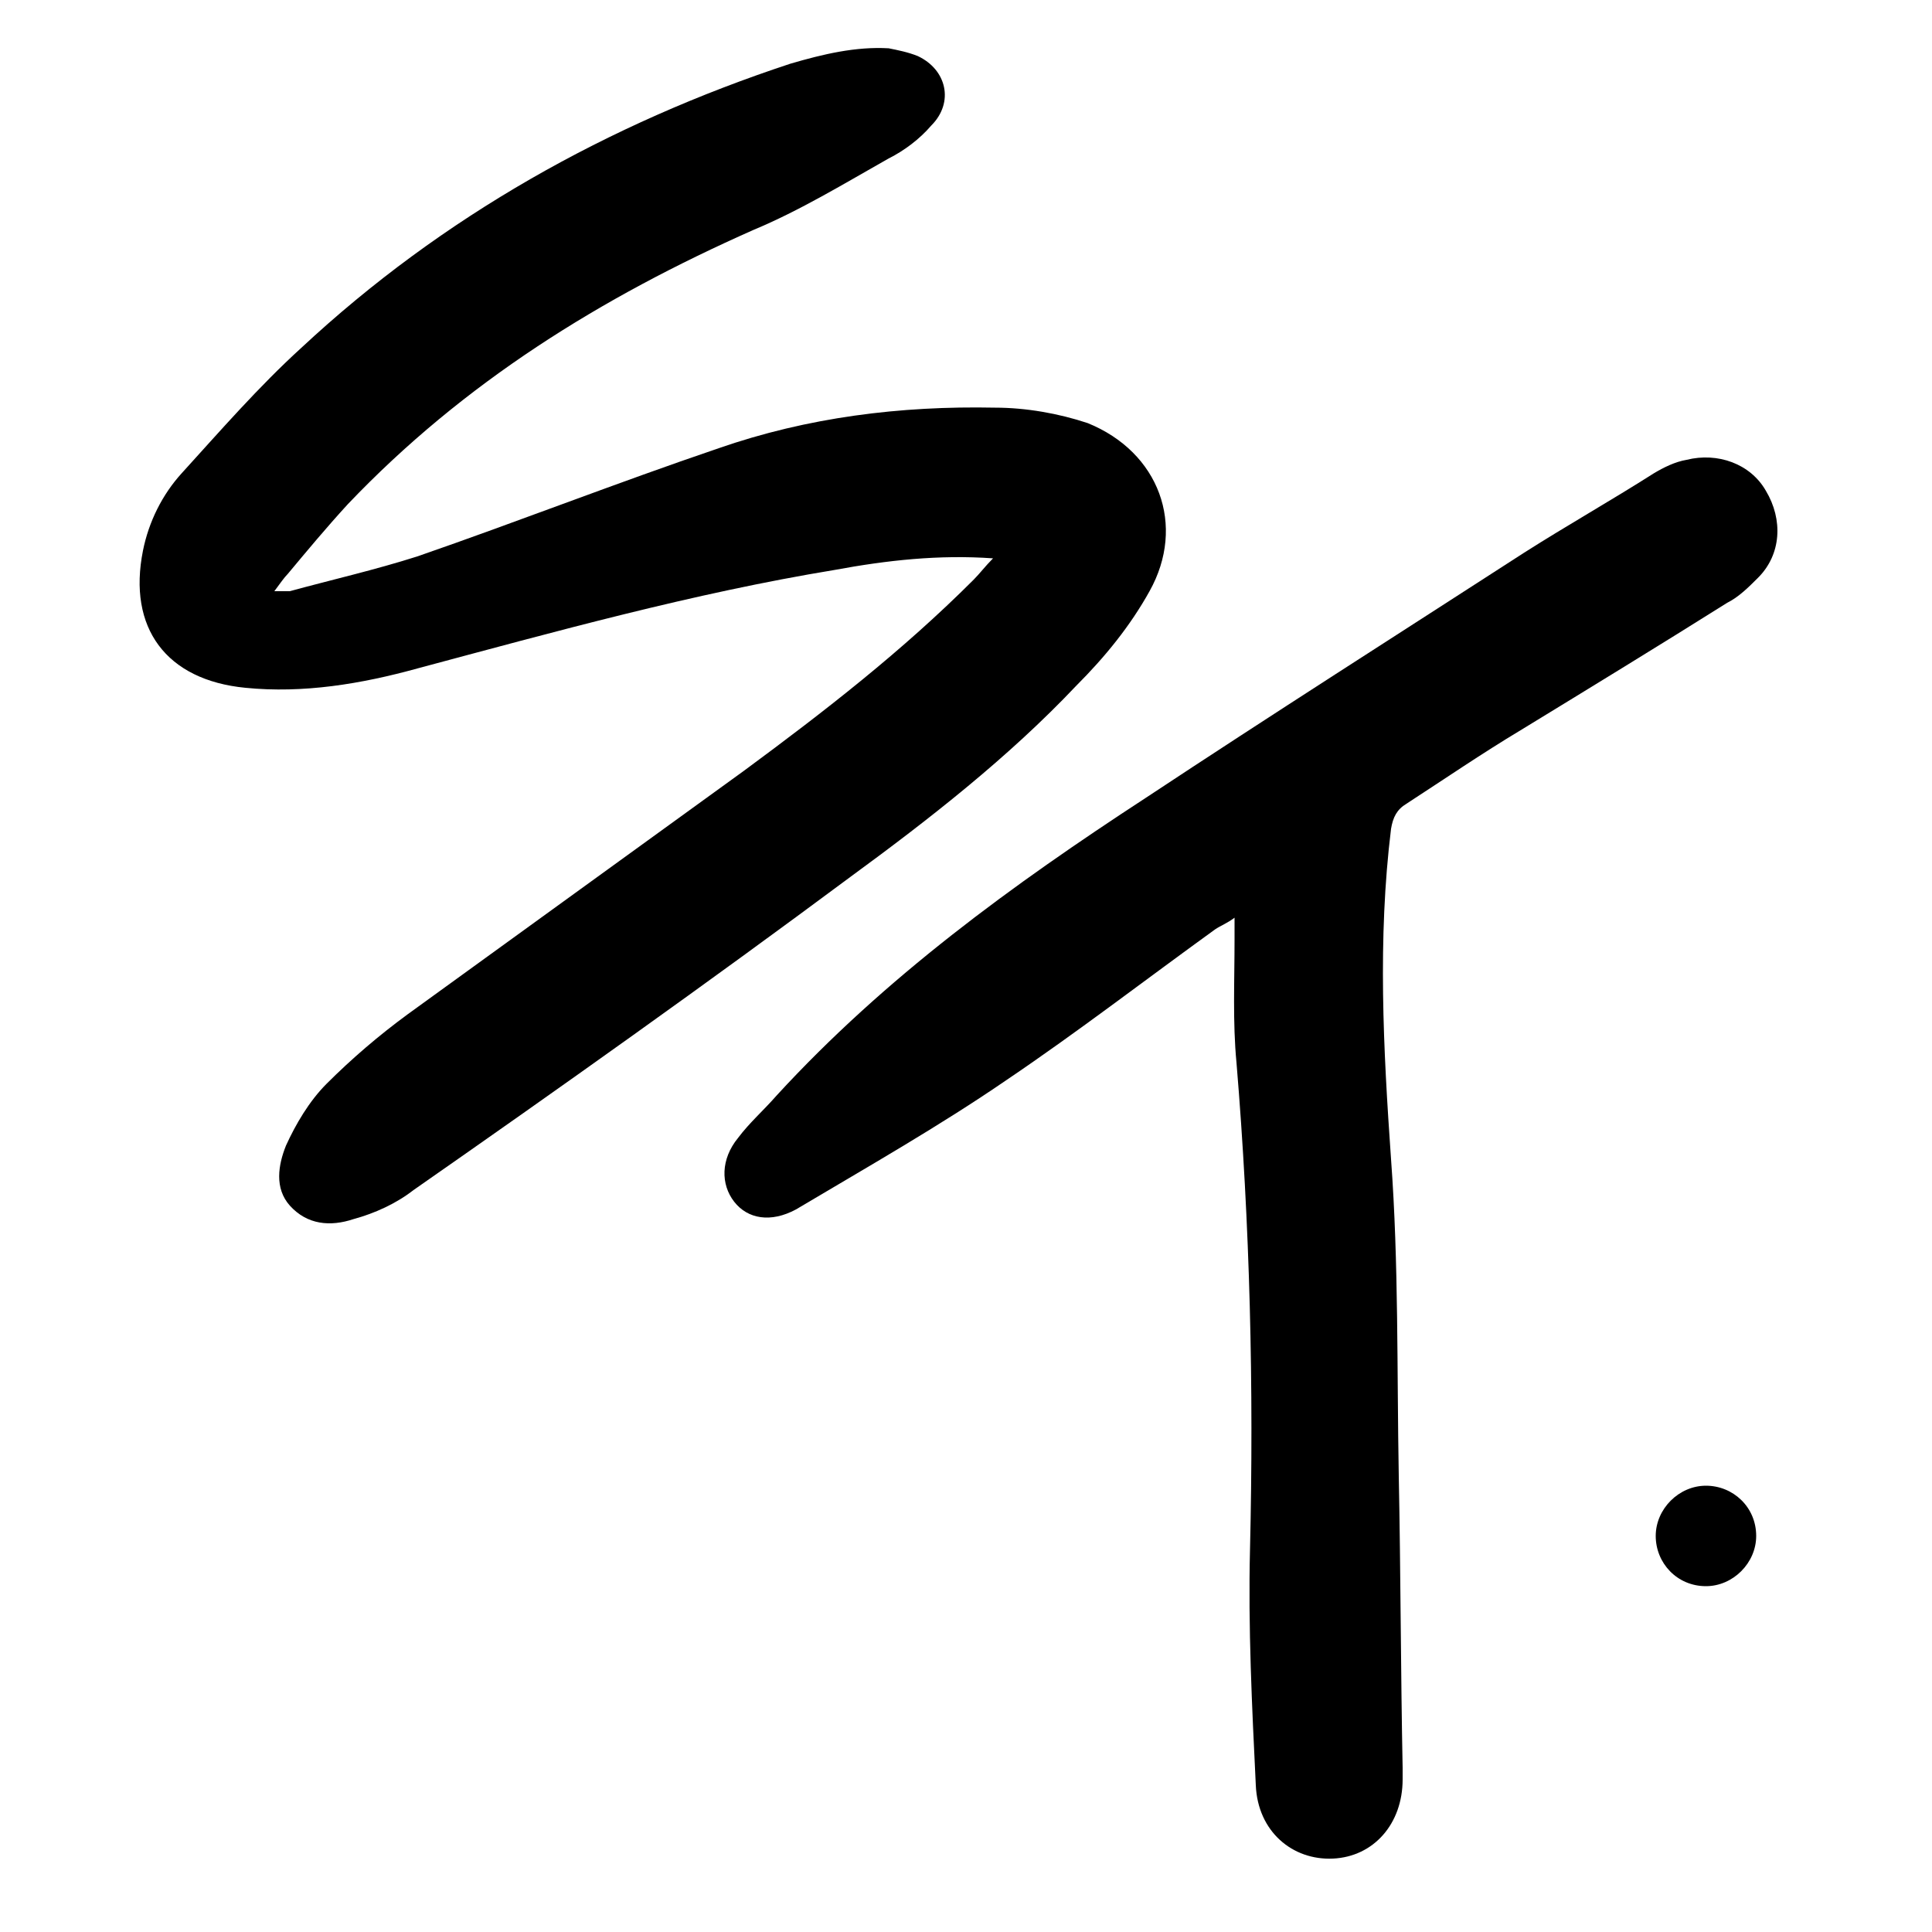 <?xml version="1.0" encoding="utf-8"?>
<!-- Generator: Adobe Illustrator 24.2.0, SVG Export Plug-In . SVG Version: 6.00 Build 0)  -->
<svg version="1.1" id="Layer_1" xmlns="http://www.w3.org/2000/svg" xmlns:xlink="http://www.w3.org/1999/xlink" x="0px" y="0px"
	 viewBox="0 0 100 100" style="enable-background:new 0 0 100 100;" xml:space="preserve">
<g id="X35FB1.tif">
	<g>
		<path d="M59.5,30.6c-1,1.8-2.3,3.4-3.8,4.9c-3.5,3.7-7.6,6.9-11.7,9.9C36.6,50.9,29,56.3,21.4,61.6c-0.9,0.7-2,1.2-3.1,1.5
			c-1.2,0.4-2.4,0.3-3.3-0.7c-0.8-0.9-0.6-2.1-0.2-3.1c0.5-1.1,1.2-2.3,2.1-3.2c1.3-1.3,2.7-2.5,4.2-3.6c5.8-4.2,11.6-8.4,17.4-12.6
			c4.2-3.1,8.2-6.2,11.9-9.9c0.3-0.3,0.6-0.7,1-1.1c-2.8-0.2-5.5,0.1-8.2,0.6c-7.3,1.2-14.5,3.2-21.6,5.1c-2.9,0.8-5.9,1.3-8.9,1
			c-4.1-0.4-6.1-3.1-5.3-7.1c0.3-1.5,1-2.9,2-4c2-2.2,4-4.5,6.2-6.5c7.3-6.8,15.9-11.6,25.3-14.7c1.7-0.5,3.4-0.9,5.1-0.8
			c0.5,0.1,1,0.2,1.5,0.4c1.5,0.7,1.9,2.4,0.7,3.6c-0.6,0.7-1.4,1.3-2.2,1.7c-2.3,1.3-4.6,2.7-7,3.7c-7.9,3.5-15,7.9-21,14.2
			c-1.1,1.2-2.1,2.4-3.1,3.6c-0.2,0.2-0.4,0.5-0.7,0.9c0.4,0,0.6,0,0.8,0c2.2-0.6,4.4-1.1,6.6-1.8c5.2-1.8,10.3-3.8,15.6-5.6
			c4.6-1.6,9.4-2.2,14.3-2.1c1.6,0,3.3,0.3,4.8,0.8C60,23.4,61.4,27.2,59.5,30.6z"/>
		<path d="M91,29.9c-0.5,0.5-1,1-1.6,1.3c-3.5,2.2-7.1,4.4-10.7,6.6c-2,1.2-3.9,2.5-5.9,3.8c-0.5,0.3-0.7,0.7-0.8,1.3
			c-0.7,5.7-0.4,11.4,0,17.1c0.4,5.4,0.3,10.9,0.4,16.4c0.1,5,0.1,10.1,0.2,15.1c0,0.2,0,0.4,0,0.6c0,2.3-1.5,4-3.6,4.1
			c-2.1,0.1-3.9-1.4-4-3.8c-0.2-4.1-0.4-8.2-0.3-12.2c0.2-8.4,0-16.8-0.7-25.2c-0.2-2.1-0.1-4.2-0.1-6.4c0-0.3,0-0.6,0-1.1
			c-0.4,0.3-0.7,0.4-1,0.6c-3.6,2.6-7.1,5.3-10.8,7.8c-3.5,2.4-7.2,4.5-10.9,6.7c-1.3,0.7-2.5,0.5-3.2-0.4c-0.7-0.9-0.7-2.2,0.2-3.3
			c0.6-0.8,1.3-1.4,2-2.2c5.6-6.1,12.2-10.9,19.1-15.4c6.5-4.3,13.1-8.5,19.6-12.7c2.2-1.4,4.5-2.7,6.7-4.1c0.5-0.3,1.1-0.6,1.7-0.7
			c1.6-0.4,3.3,0.2,4.1,1.6C92.3,26.9,92.2,28.7,91,29.9z"/>
		<path d="M90.9,79.5c0,1.4-1.2,2.6-2.6,2.6c-1.5,0-2.6-1.2-2.6-2.6c0-1.4,1.2-2.6,2.6-2.6C89.7,76.9,90.9,78,90.9,79.5z"/>
	</g>
</g>
</svg>
